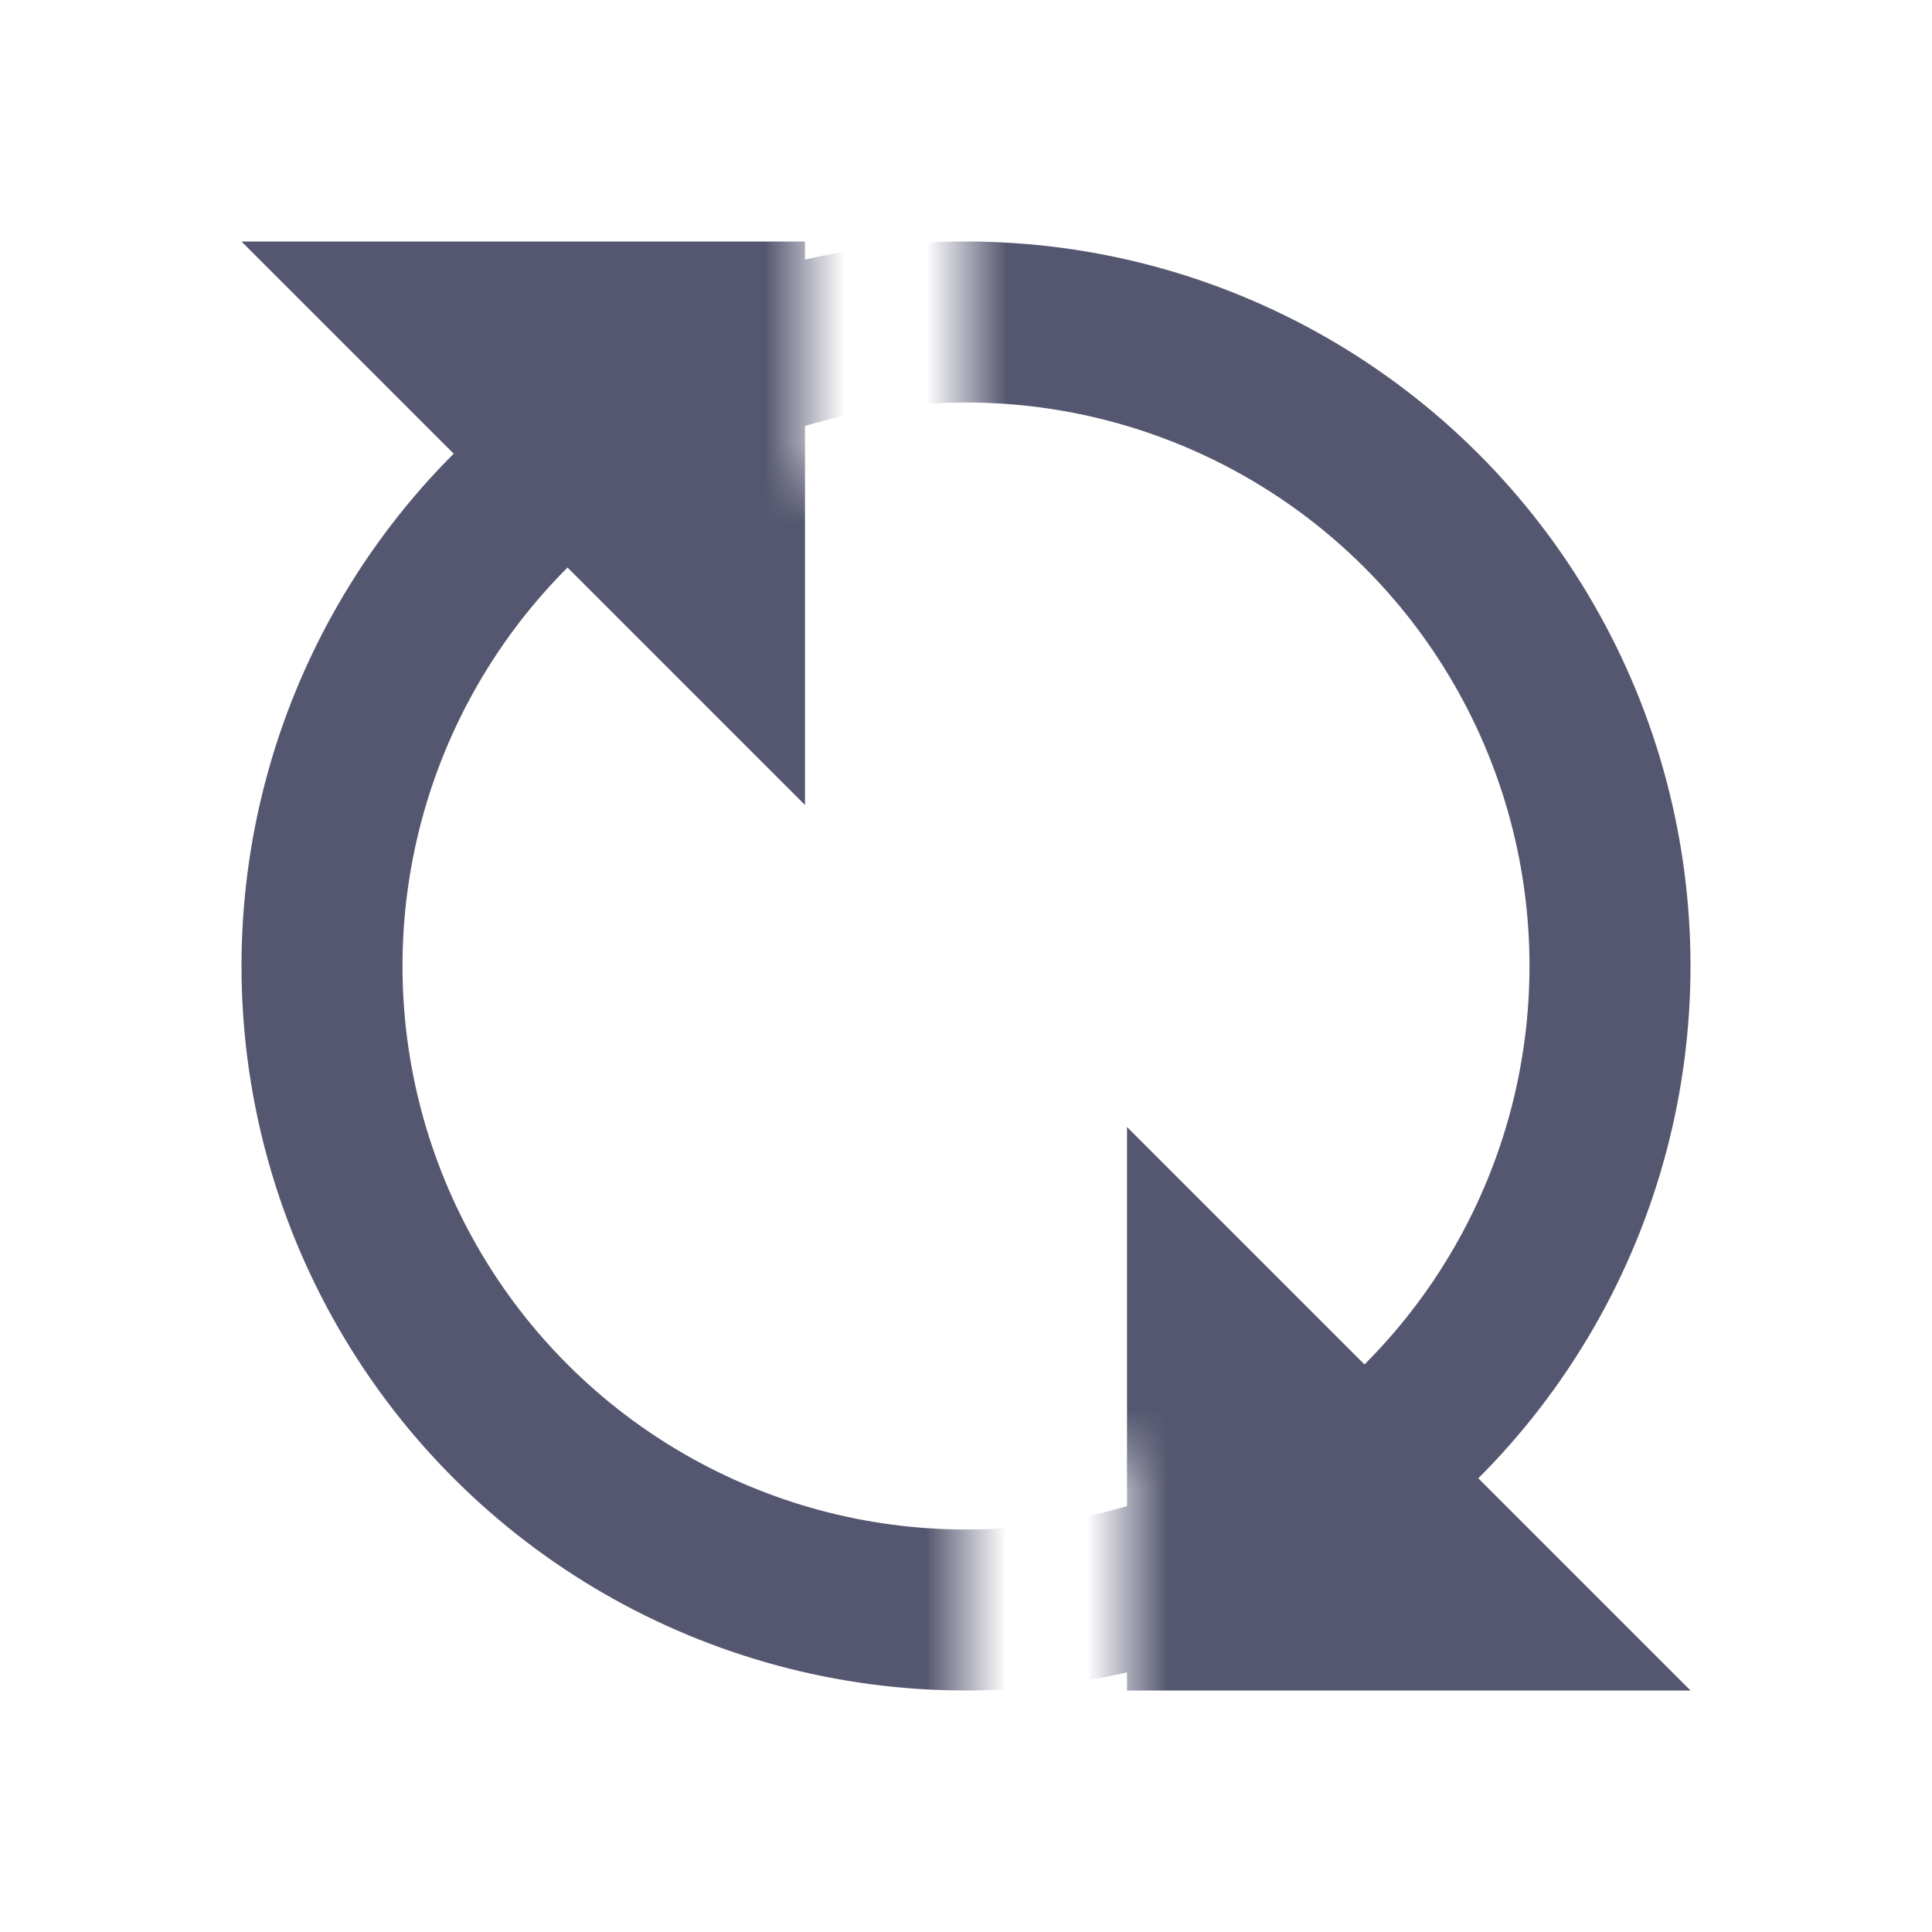 <svg width="24" height="24" viewBox="0 0 24 24" fill="none" xmlns="http://www.w3.org/2000/svg">
<g clip-path="url(#clip0_402_15969)">
<mask id="mask0_402_15969" style="mask-type:alpha" maskUnits="userSpaceOnUse" x="0" y="0" width="24" height="24">
<path d="M12 -5.24537e-07L12 6L10 6L10 -6.11959e-07L0 -1.04907e-06L-1.04907e-06 24L12 24L12 18L14 18L14 24L24 24L24 0L12 -5.24537e-07Z" fill="white"/>
</mask>
<g mask="url(#mask0_402_15969)">
<circle cx="12" cy="12" r="8" transform="rotate(90 12 12)" stroke="#555770" stroke-width="2"/>
<path d="M14 14L14 21L21 21L14 14Z" fill="#555770"/>
<path d="M10 10L10 3L3 3L10 10Z" fill="#555770"/>
</g>
</g>
<defs>
<clipPath id="clip0_402_15969">
<rect width="24" height="24" fill="white"/>
</clipPath>
</defs>
</svg>
